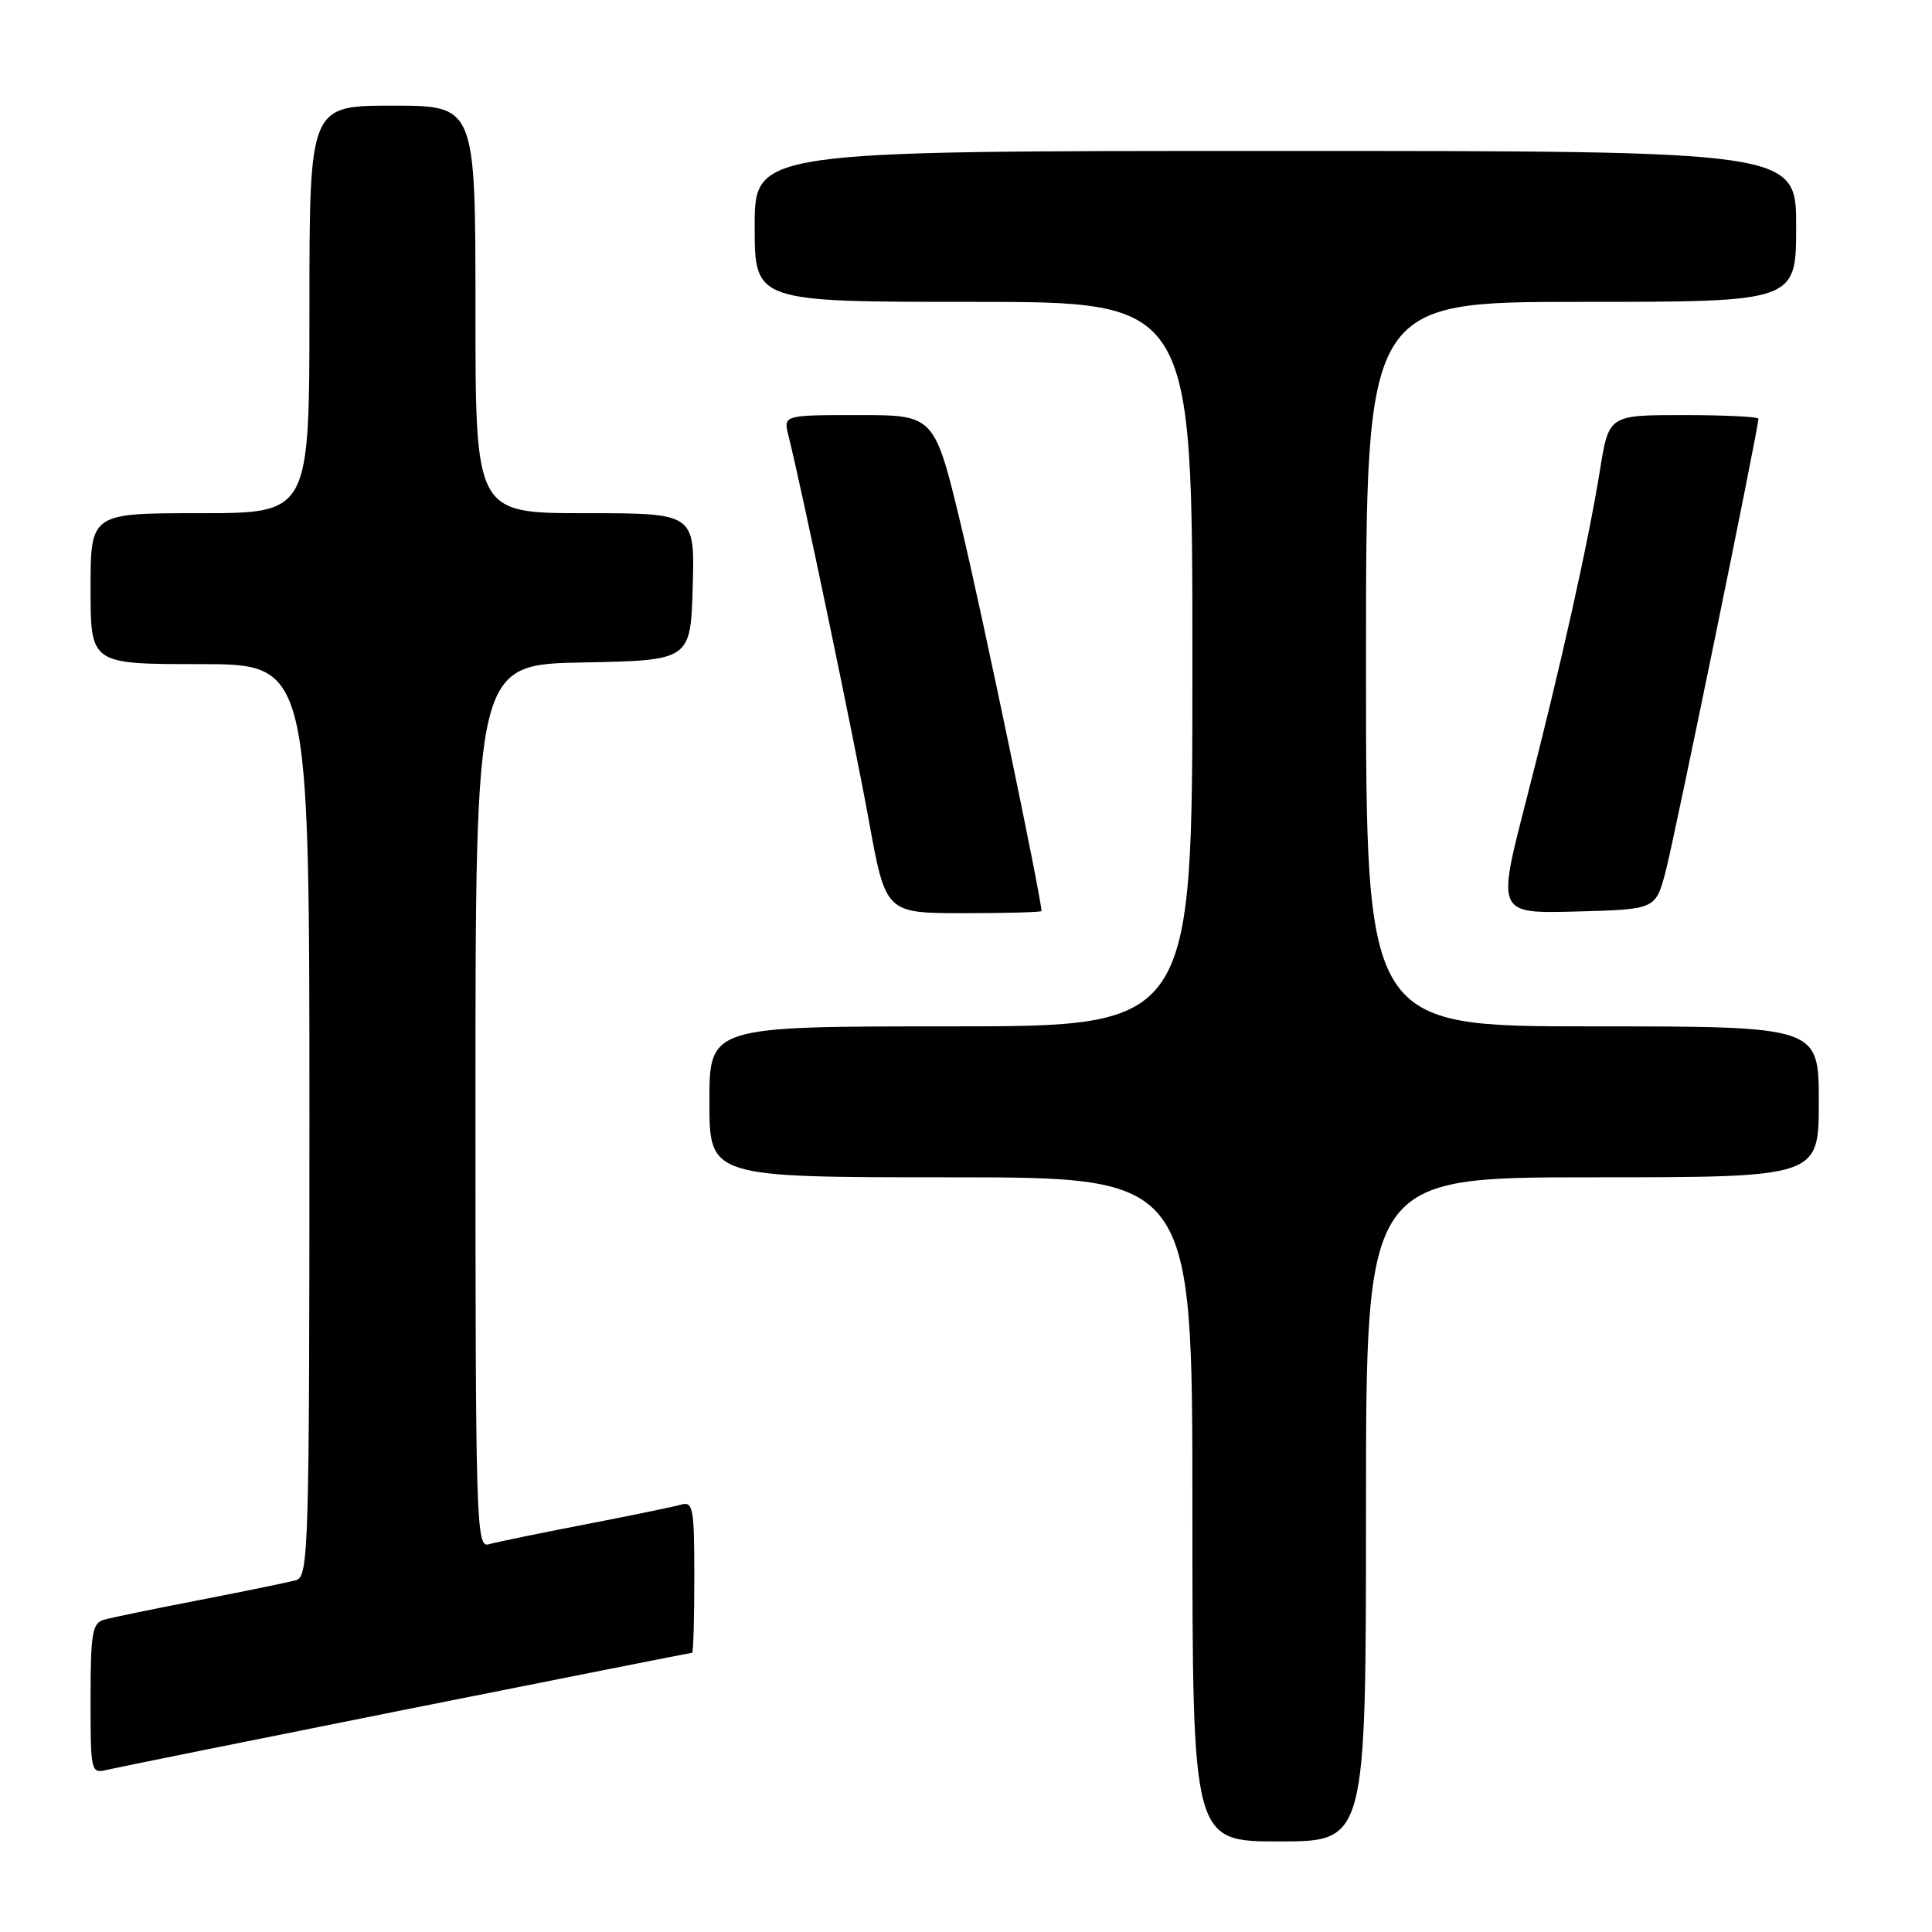<?xml version="1.0" encoding="UTF-8" standalone="no"?>
<!DOCTYPE svg PUBLIC "-//W3C//DTD SVG 1.1//EN" "http://www.w3.org/Graphics/SVG/1.1/DTD/svg11.dtd" >
<svg xmlns="http://www.w3.org/2000/svg" xmlns:xlink="http://www.w3.org/1999/xlink" version="1.1" viewBox="0 0 256 256">
 <g >
 <path fill="currentColor"
d=" M 181.00 200.00 C 181.00 156.00 181.00 156.00 211.00 156.00 C 241.00 156.00 241.00 156.00 241.00 146.00 C 241.00 136.00 241.00 136.00 211.00 136.00 C 181.00 136.00 181.00 136.00 181.00 88.00 C 181.00 40.00 181.00 40.00 209.50 40.00 C 238.00 40.00 238.00 40.00 238.00 30.00 C 238.00 20.00 238.00 20.00 169.00 20.00 C 100.00 20.00 100.00 20.00 100.00 30.00 C 100.00 40.00 100.00 40.00 129.00 40.00 C 158.00 40.00 158.00 40.00 158.00 88.00 C 158.00 136.00 158.00 136.00 126.00 136.00 C 94.00 136.00 94.00 136.00 94.00 146.00 C 94.00 156.00 94.00 156.00 126.00 156.00 C 158.00 156.00 158.00 156.00 158.00 200.00 C 158.00 244.00 158.00 244.00 169.50 244.00 C 181.00 244.00 181.00 244.00 181.00 200.00 Z  M 53.96 226.48 C 74.57 222.37 91.55 219.00 91.71 219.00 C 91.87 219.00 92.00 214.47 92.00 208.93 C 92.00 199.82 91.83 198.91 90.25 199.37 C 89.29 199.65 83.55 200.83 77.50 202.00 C 71.45 203.17 65.71 204.35 64.75 204.63 C 63.10 205.11 63.00 201.87 63.00 146.59 C 63.00 88.05 63.00 88.05 77.25 87.78 C 91.50 87.50 91.50 87.50 91.79 77.75 C 92.07 68.00 92.07 68.00 77.54 68.00 C 63.00 68.00 63.00 68.00 63.00 41.00 C 63.00 14.00 63.00 14.00 52.00 14.00 C 41.00 14.00 41.00 14.00 41.00 41.00 C 41.00 68.00 41.00 68.00 26.50 68.00 C 12.00 68.00 12.00 68.00 12.00 78.00 C 12.00 88.00 12.00 88.00 26.50 88.00 C 41.00 88.00 41.00 88.00 41.00 148.43 C 41.00 205.13 40.89 208.90 39.25 209.37 C 38.29 209.65 32.55 210.83 26.50 212.00 C 20.45 213.17 14.71 214.35 13.75 214.63 C 12.23 215.07 12.00 216.47 12.00 225.09 C 12.00 234.90 12.03 235.03 14.25 234.50 C 15.49 234.20 33.36 230.60 53.96 226.48 Z  M 138.00 120.72 C 138.00 119.02 130.08 81.03 127.37 69.75 C 123.83 55.00 123.83 55.00 113.81 55.00 C 103.78 55.00 103.78 55.00 104.48 57.75 C 106.23 64.71 113.13 97.73 115.13 108.75 C 117.36 121.00 117.36 121.00 127.68 121.00 C 133.36 121.00 138.00 120.87 138.00 120.72 Z  M 220.70 115.50 C 221.86 111.12 233.00 56.77 233.00 55.49 C 233.00 55.22 228.54 55.00 223.09 55.00 C 213.18 55.00 213.18 55.00 212.01 62.25 C 210.43 72.06 206.76 88.47 202.17 106.28 C 198.36 121.06 198.36 121.06 208.87 120.78 C 219.37 120.50 219.37 120.50 220.70 115.50 Z "/>
</g>
</svg>